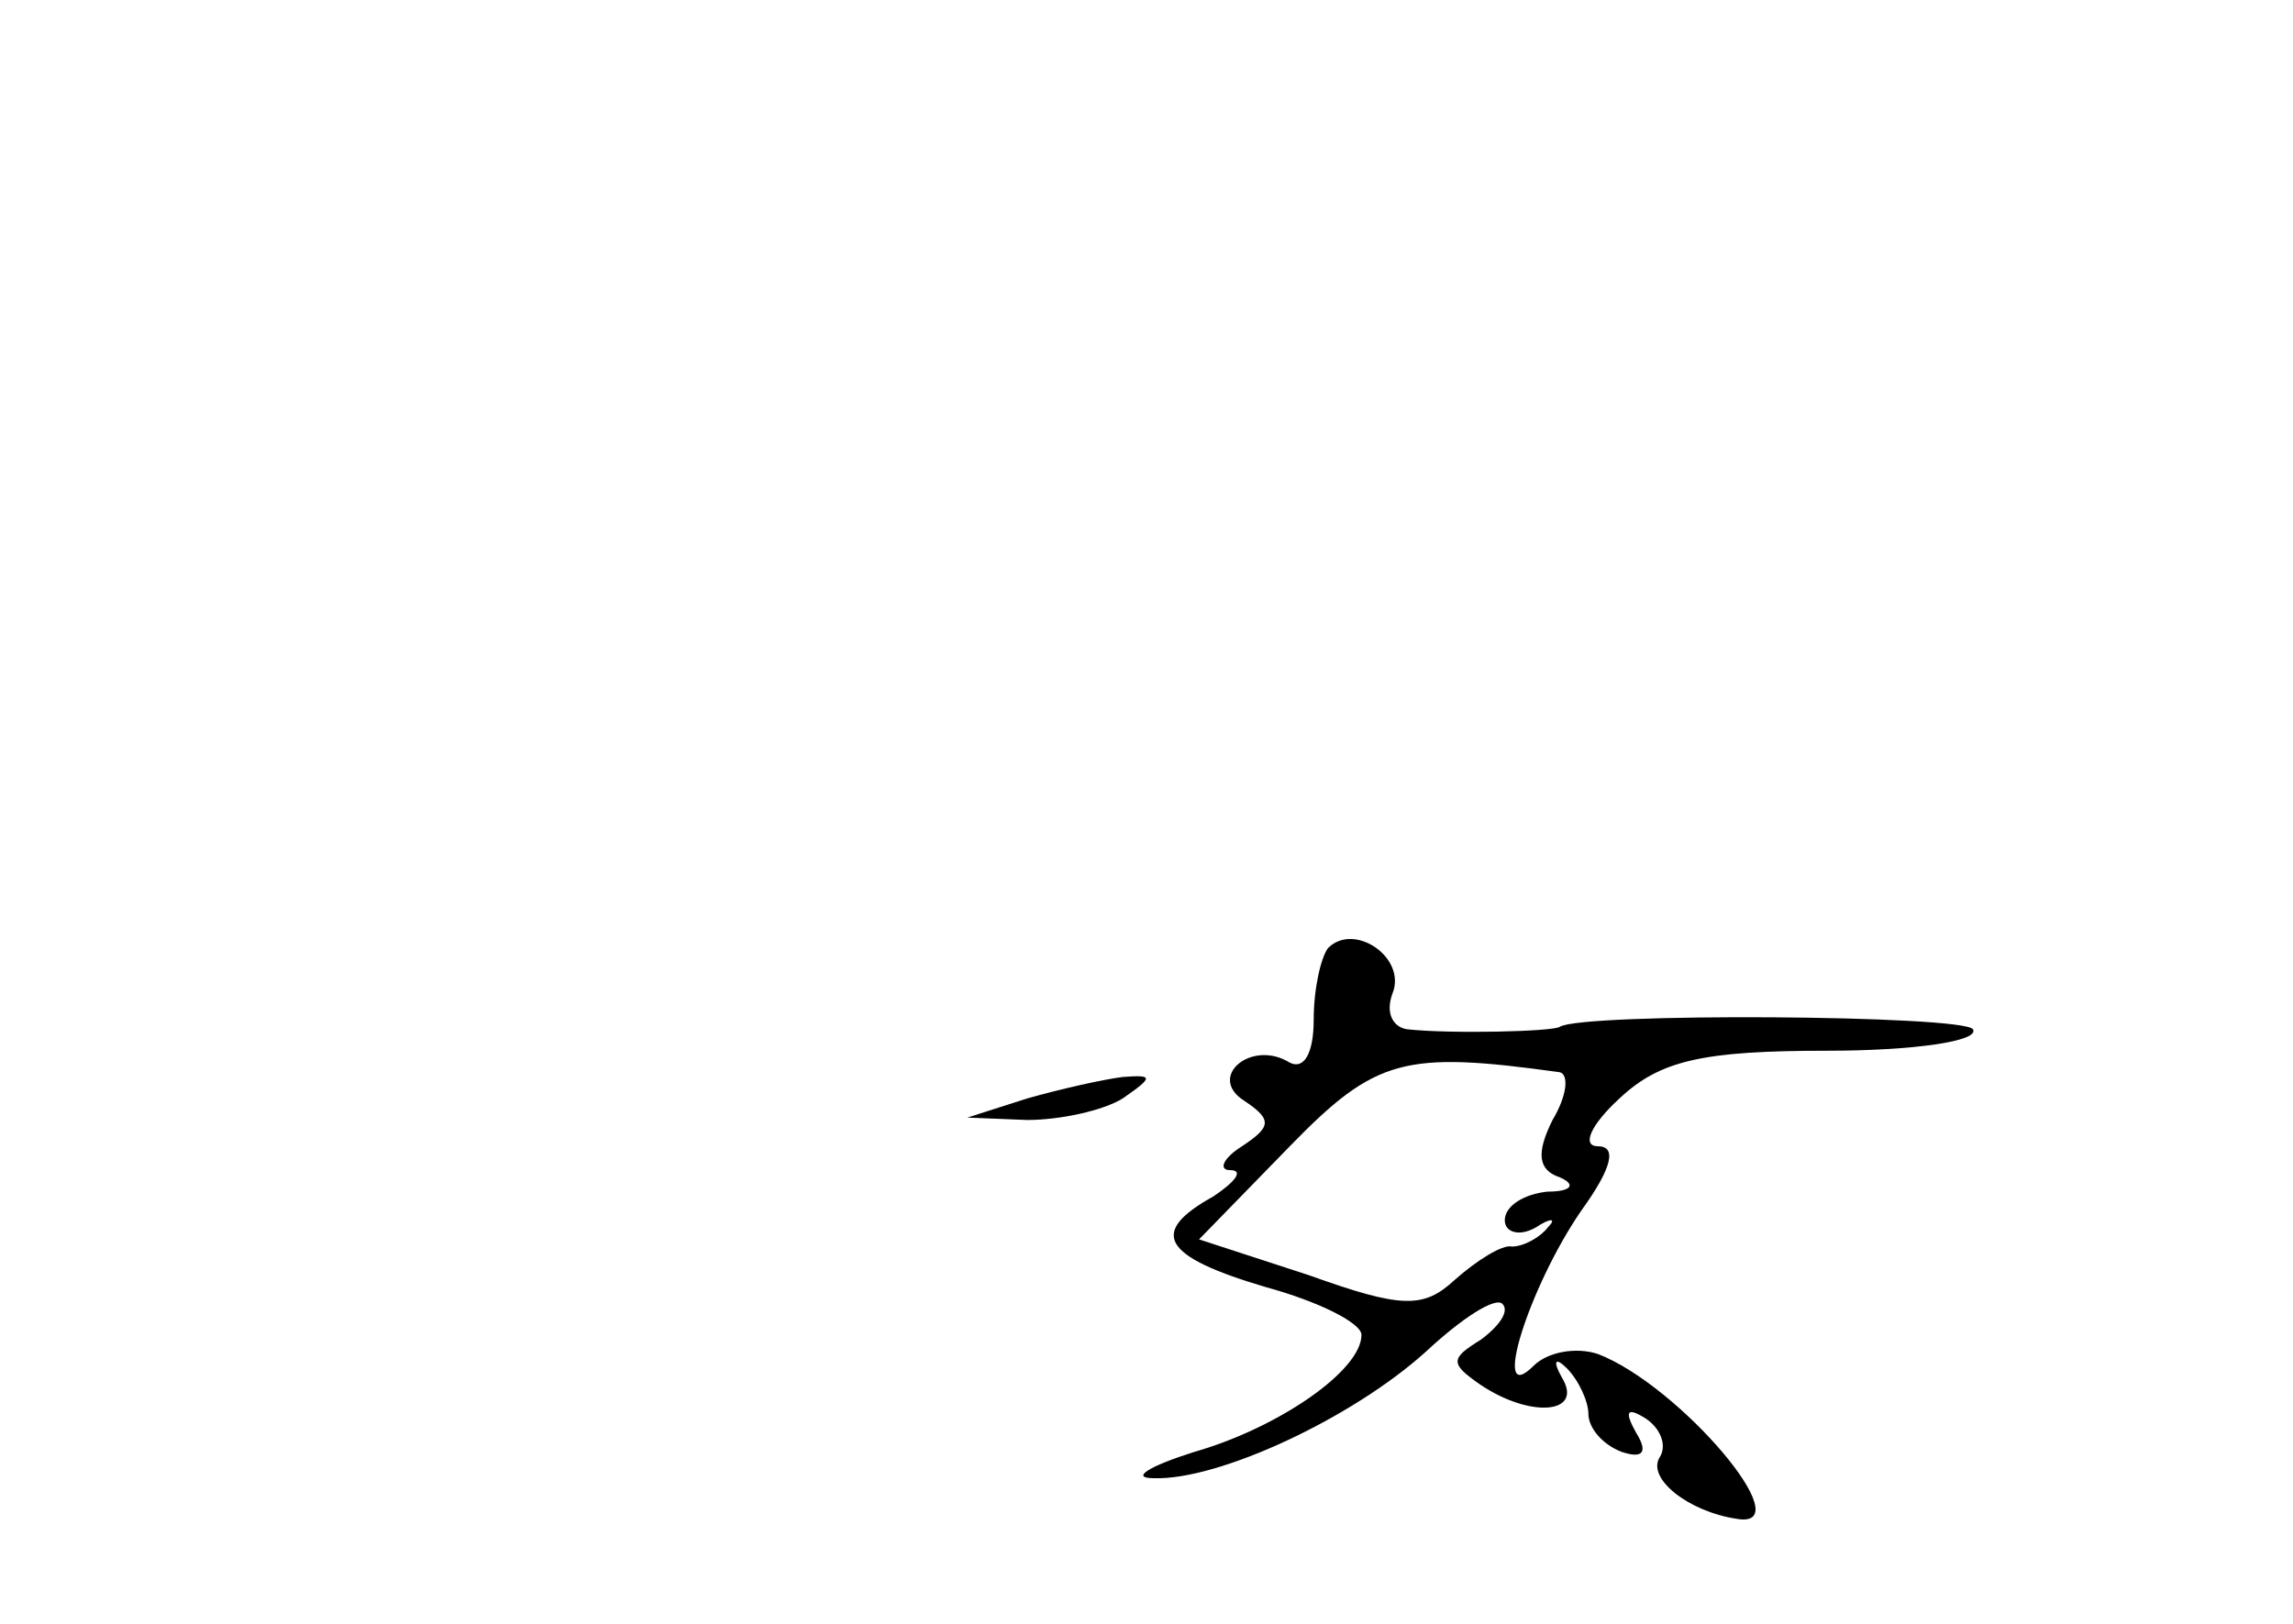 <?xml version="1.0" standalone="no"?>
<!DOCTYPE svg PUBLIC "-//W3C//DTD SVG 20010904//EN"
 "http://www.w3.org/TR/2001/REC-SVG-20010904/DTD/svg10.dtd">
<svg version="1.0" xmlns="http://www.w3.org/2000/svg"
 width="96pt" height="68pt" viewBox="0 0 96 68"
 preserveAspectRatio="xMidYMid meet">
<g transform="translate(0,68) scale(0.1,-0.1)"
fill="#000000" stroke="none">
<path d="M556 283 c-3 -4 -6 -17 -6 -30 0 -14 -4 -21 -10 -18 -16 10 -35 -6
-19 -16 12 -8 11 -11 -1 -19 -8 -5 -10 -10 -5 -10 6 0 2 -5 -7 -11 -27 -15
-22 -25 22 -38 22 -6 40 -15 40 -20 0 -15 -35 -39 -70 -49 -19 -6 -27 -11 -17
-11 27 -1 83 25 114 53 15 14 29 23 32 20 3 -3 -1 -9 -9 -15 -13 -8 -13 -10 0
-19 21 -14 43 -12 34 3 -4 7 -3 9 2 4 5 -5 9 -14 9 -19 0 -6 6 -13 14 -16 9
-3 11 0 6 8 -5 9 -4 11 4 6 6 -4 9 -11 6 -16 -6 -9 12 -23 32 -26 28 -5 -24
56 -58 69 -9 3 -21 1 -27 -5 -18 -18 -2 33 20 65 13 18 15 27 7 27 -7 0 -3 9
9 20 17 16 35 20 87 20 36 0 64 4 61 9 -4 6 -164 7 -173 1 -3 -2 -46 -3 -64
-1 -6 1 -9 7 -6 15 6 15 -16 30 -27 19z m97 -52 c4 -1 3 -10 -3 -20 -7 -14 -6
-21 3 -24 7 -3 5 -6 -5 -6 -10 -1 -18 -6 -18 -12 0 -5 6 -7 13 -3 6 4 9 4 5 0
-3 -4 -10 -8 -15 -8 -4 1 -15 -6 -24 -14 -13 -12 -22 -12 -61 2 l-46 15 38 39
c36 37 48 40 113 31z"/>
<path d="M430 220 l-25 -8 25 -1 c14 0 32 4 40 9 13 9 13 10 0 9 -8 -1 -26 -5
-40 -9z"/>
</g>
</svg>
